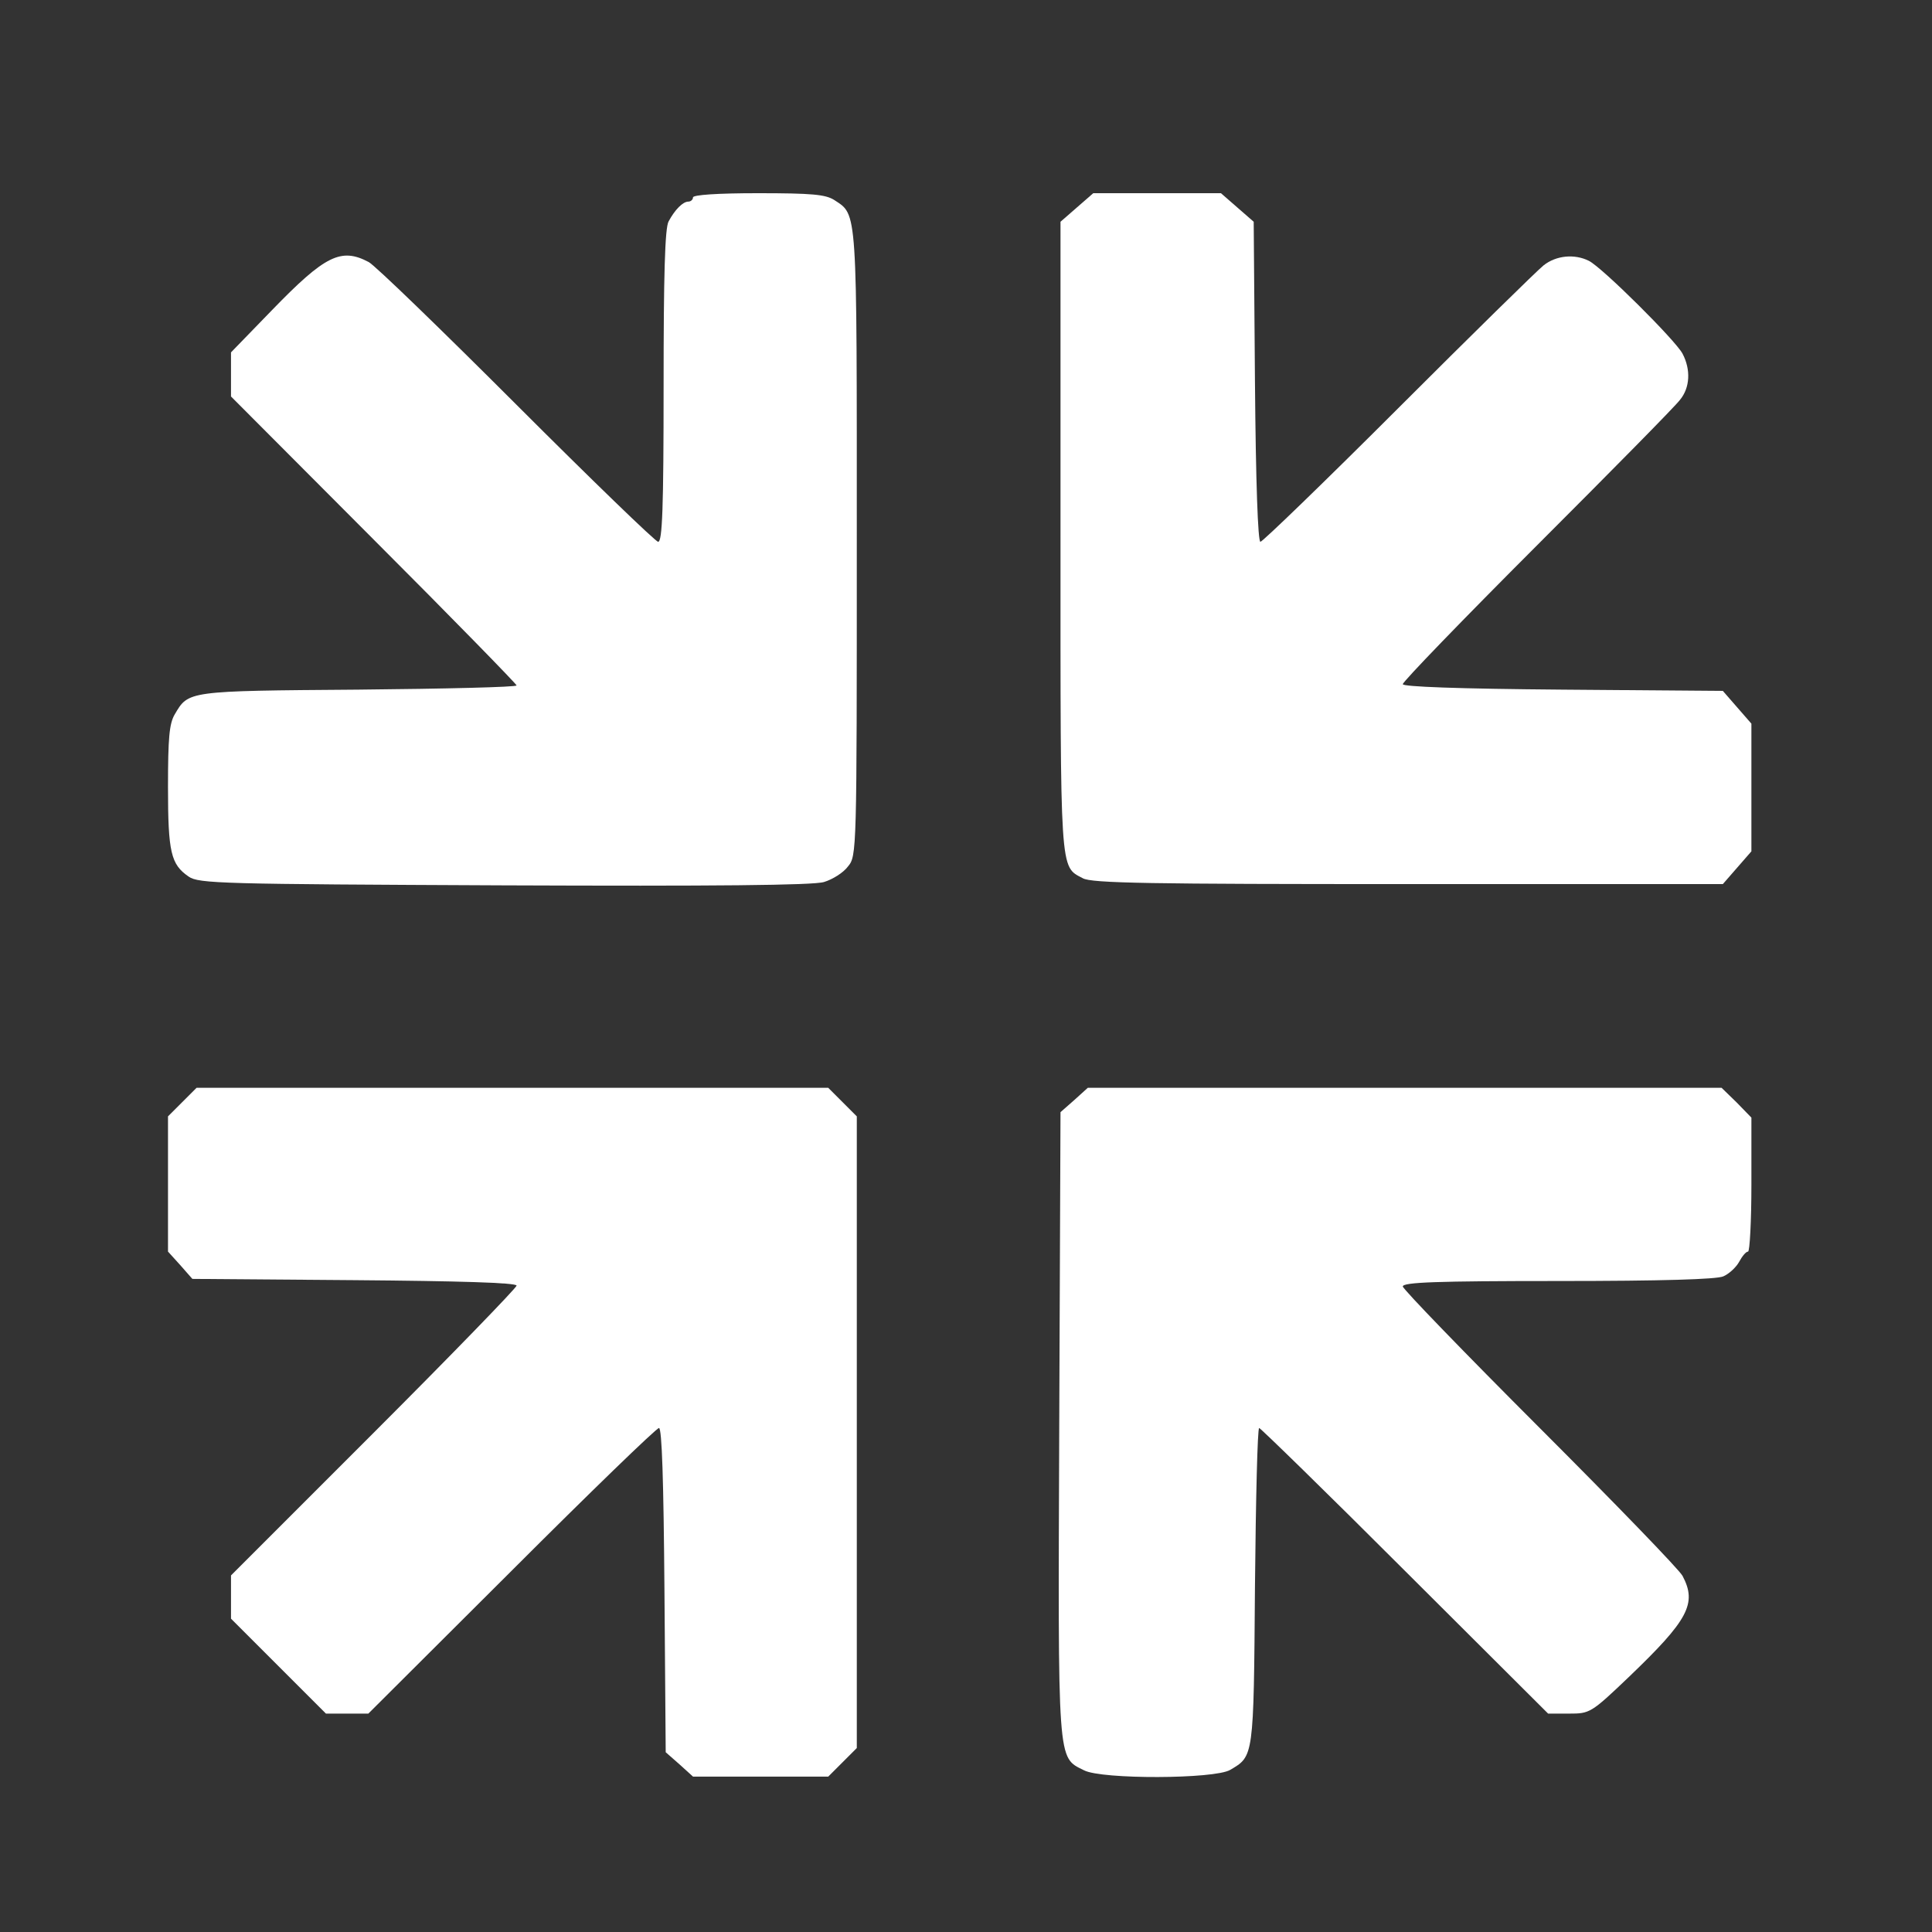 <?xml version="1.0" standalone="no"?>
<!DOCTYPE svg PUBLIC "-//W3C//DTD SVG 20010904//EN"
 "http://www.w3.org/TR/2001/REC-SVG-20010904/DTD/svg10.dtd">
<svg version="1.0" xmlns="http://www.w3.org/2000/svg"
 width="460pt" height="460pt" viewBox="0 0 460 460"
 preserveAspectRatio="xMidYMid meet">

<rect x="0" y="0" width="460" height="460" fill="#333333" stroke="none"/>

<g transform="translate(0,460) scale(0.1,-0.1)"
fill="#ffffff" stroke="none">
<path d="M1650 4130 c0 -5 -5 -10 -11 -10 -13 0 -32 -19 -47 -47 -9 -15 -12
-131 -12 -392 0 -291 -3 -371 -13 -371 -6 0 -158 147 -337 326 -179 179 -337
332 -352 340 -66 35 -104 16 -230 -114 l-98 -101 0 -52 0 -53 340 -341 c187
-187 340 -344 340 -347 0 -4 -170 -8 -377 -10 -409 -3 -404 -3 -437 -59 -13
-22 -16 -57 -16 -173 0 -156 7 -184 49 -213 24 -17 78 -18 751 -21 497 -2 737
0 762 8 20 6 46 22 57 37 21 25 21 34 21 770 0 806 2 780 -54 817 -21 13 -53
16 -181 16 -97 0 -155 -4 -155 -10z"/>
<path d="M2564 4106 l-39 -34 0 -749 c0 -809 -2 -785 53 -814 20 -12 162 -14
775 -14 l749 0 34 39 34 39 0 152 0 152 -34 39 -34 39 -381 3 c-252 2 -381 7
-381 13 0 6 144 155 320 331 177 177 330 332 340 346 24 29 26 72 6 110 -17
32 -191 205 -223 221 -34 17 -78 13 -108 -11 -15 -12 -171 -165 -346 -340
-175 -175 -323 -318 -328 -318 -6 0 -11 141 -13 381 l-3 381 -39 34 -39 34
-152 0 -152 0 -39 -34z"/>
<path d="M434 1976 l-34 -34 0 -161 0 -161 29 -32 29 -33 386 -3 c246 -2 386
-6 386 -13 0 -5 -153 -163 -340 -350 l-340 -340 0 -51 0 -52 113 -113 113
-113 51 0 50 0 341 340 c187 187 345 340 351 340 7 0 11 -126 13 -386 l3 -386
33 -29 32 -29 161 0 161 0 34 34 34 34 0 752 0 752 -34 34 -34 34 -752 0 -752
0 -34 -34z"/>
<path d="M2558 1981 l-33 -29 -3 -742 c-3 -817 -5 -793 59 -825 42 -22 311
-21 348 1 56 33 56 28 59 437 2 207 6 377 10 377 3 0 160 -153 347 -340 l341
-340 50 0 c49 0 52 1 142 87 142 136 163 175 128 241 -8 15 -161 173 -340 352
-179 179 -326 331 -326 337 0 10 80 13 370 13 249 0 377 4 393 11 14 6 31 22
38 35 7 13 16 24 21 24 4 0 8 72 8 160 l0 159 -35 36 -36 35 -754 0 -755 0
-32 -29z"/>
</g>
</svg>
